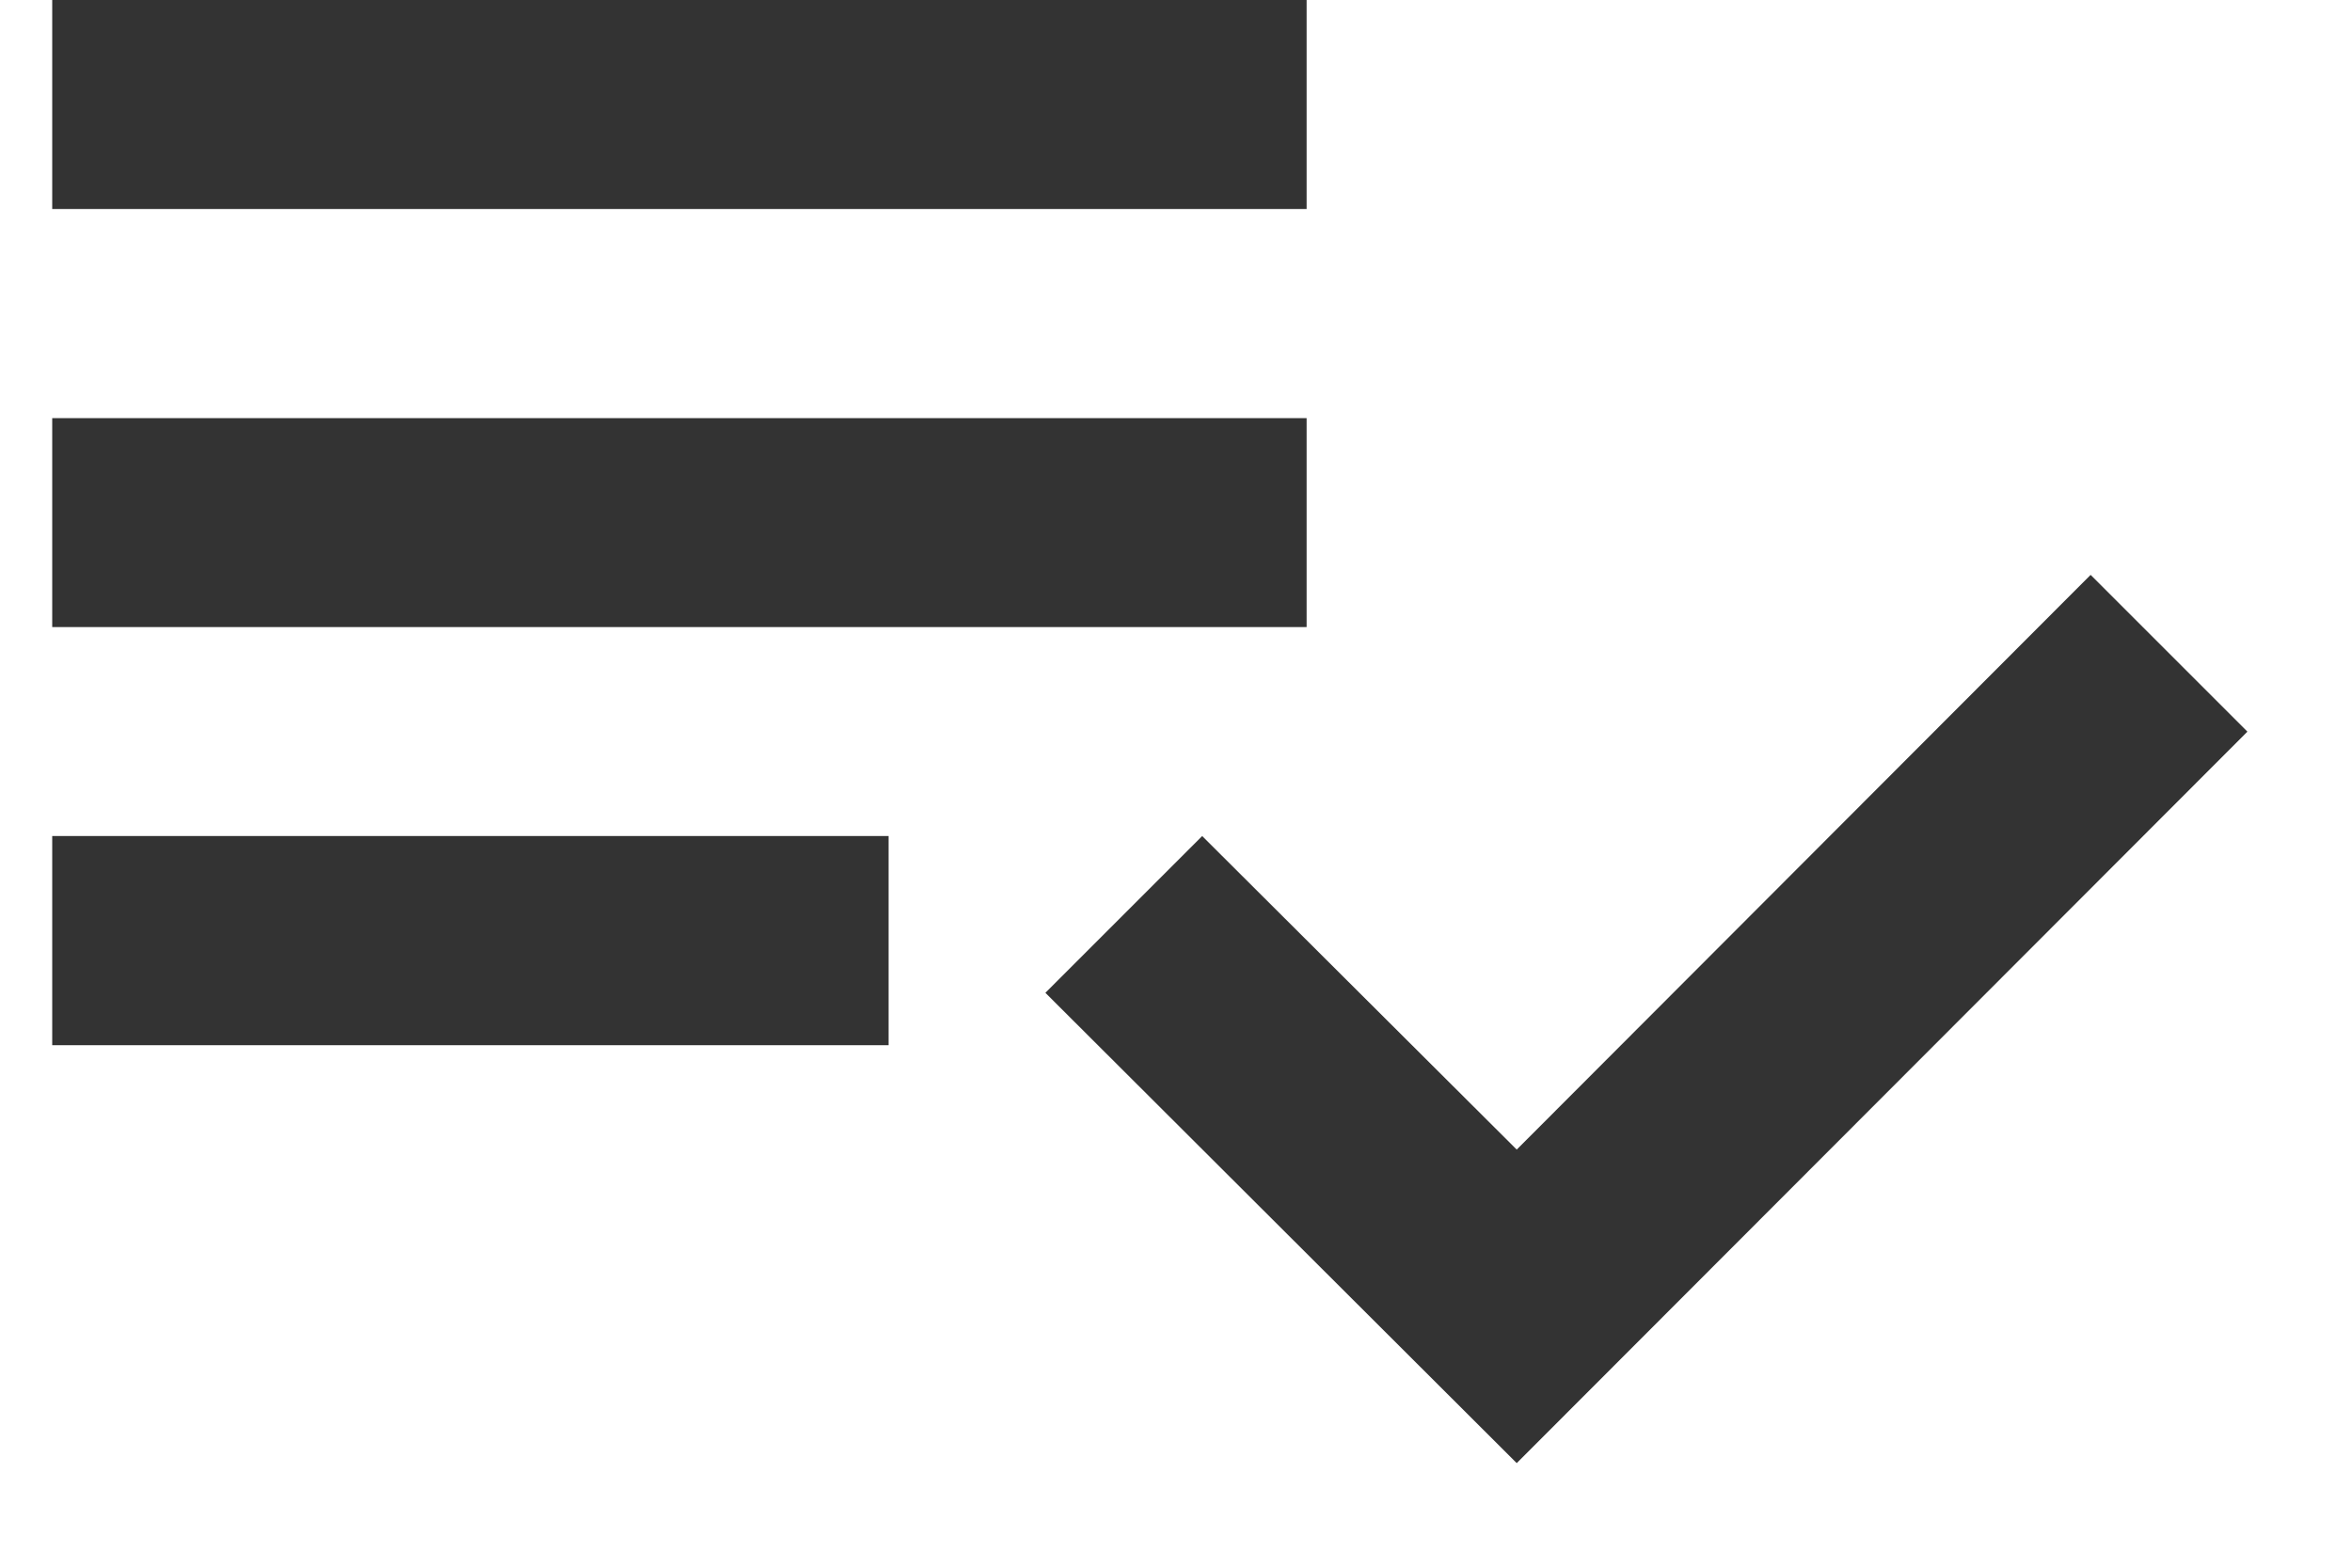 <svg width="15" height="10" viewBox="0 0 15 10" fill="none" xmlns="http://www.w3.org/2000/svg">
<path d="M8.333 2.667H0.333V4H8.333V2.667ZM8.333 0H0.333V1.333H8.333V0ZM0.333 6.667H5.667V5.333H0.333V6.667ZM13.333 3.667L14.333 4.667L9.673 9.333L6.667 6.333L7.667 5.333L9.673 7.333L13.333 3.667Z" fill="#333333"/>
</svg>
